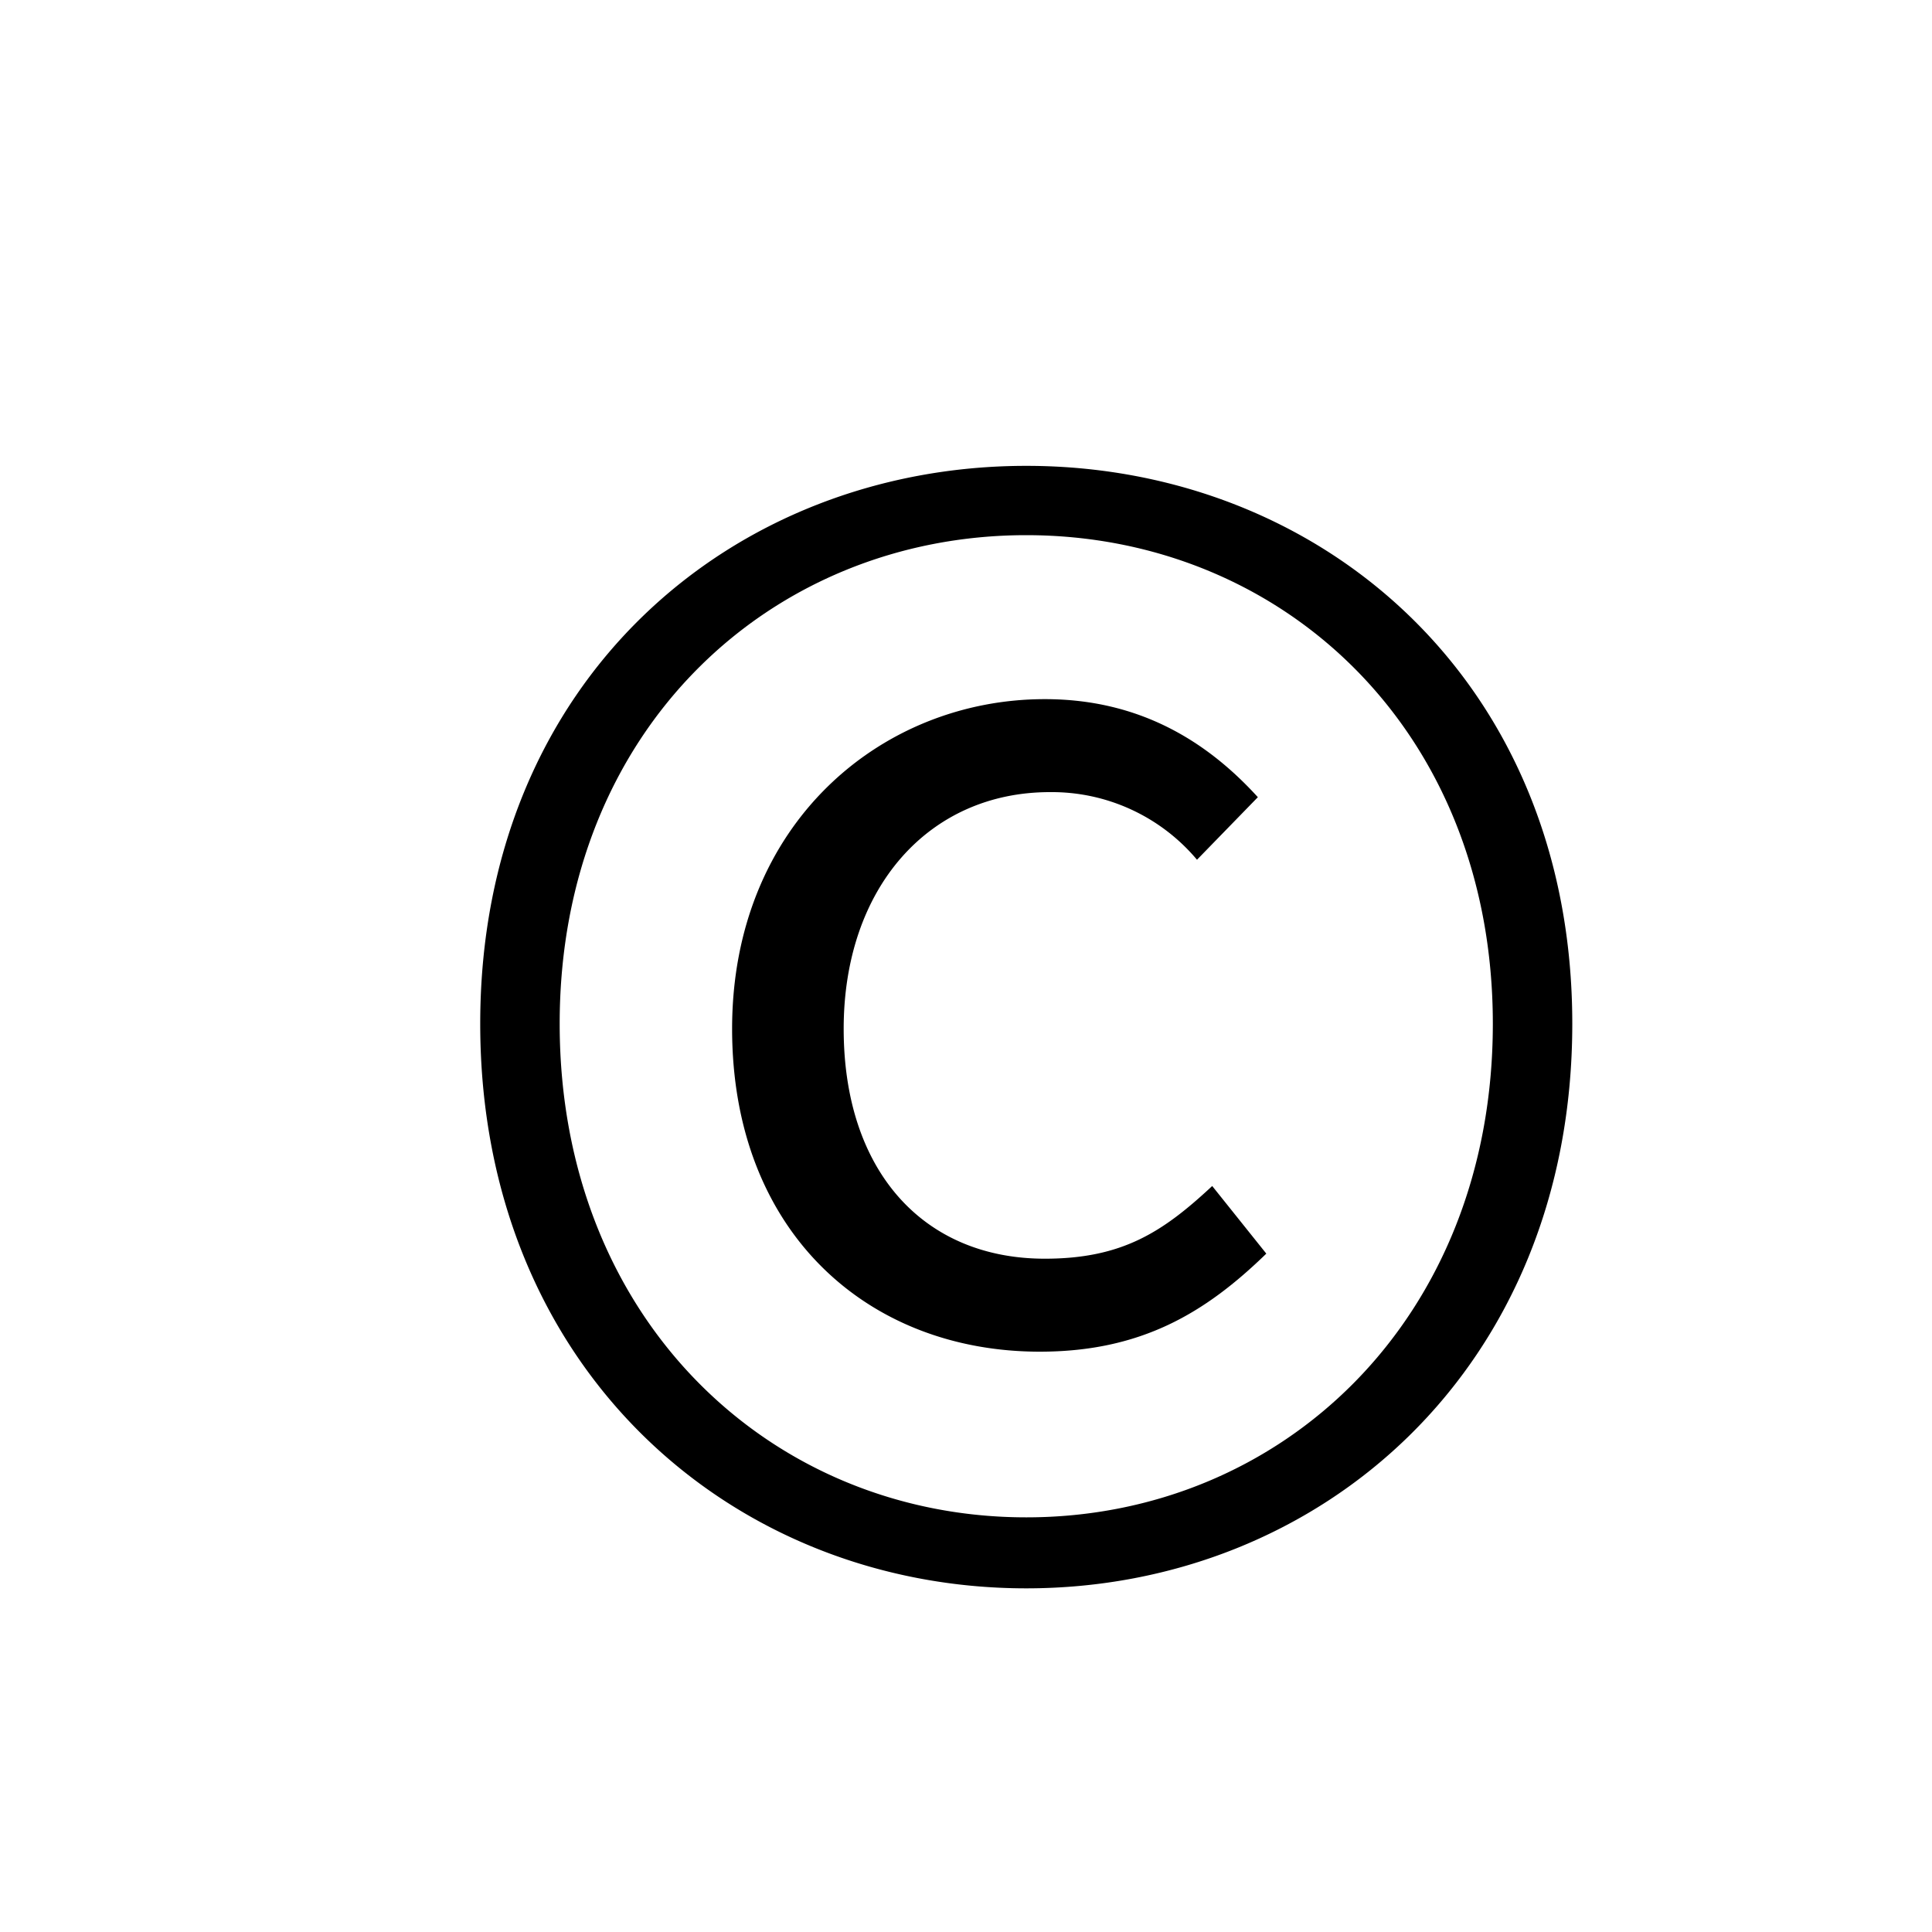 <svg xmlns="http://www.w3.org/2000/svg" width="16" height="16" fill="currentColor">
  <path d="M8.5 13.154c-2.437 0-4.523-1.82-4.523-4.676 0-2.842 2.086-4.62 4.522-4.62 2.436 0 4.522 1.778 4.522 4.62 0 2.856-2.086 4.676-4.522 4.676Zm0-.588c2.113 0 3.863-1.638 3.863-4.088 0-2.436-1.75-4.046-3.864-4.046s-3.864 1.61-3.864 4.046c0 2.45 1.75 4.088 3.864 4.088Zm.111-1.372c-1.428 0-2.548-.994-2.548-2.674 0-1.694 1.232-2.73 2.59-2.73.784 0 1.344.35 1.764.812l-.504.518a1.57 1.57 0 0 0-1.218-.56c-1.008 0-1.708.798-1.708 1.96 0 1.176.658 1.904 1.666 1.904.644 0 .98-.224 1.386-.602l.448.56c-.504.49-1.036.812-1.876.812Z"/>
</svg>
